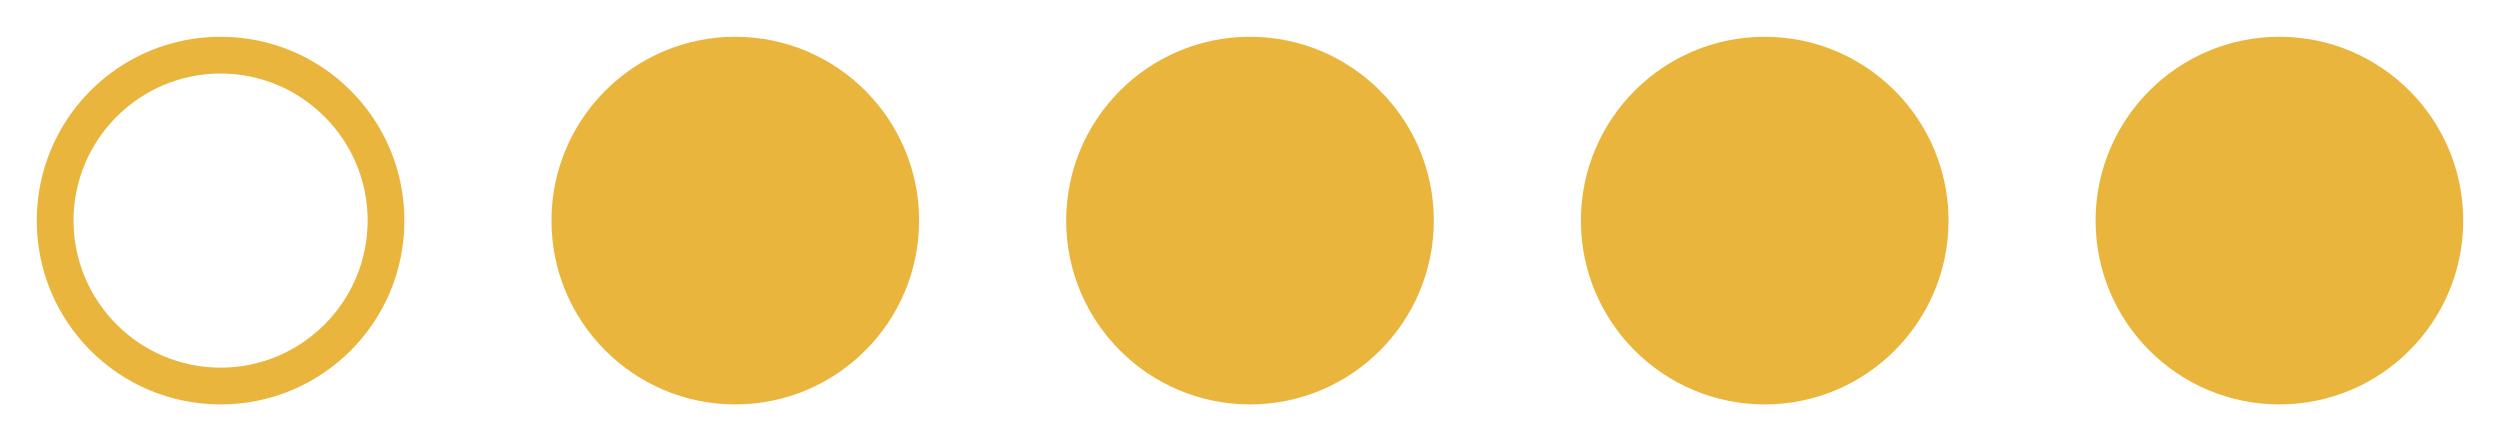 <svg width="136" height="24" viewBox="0 0 136 24" fill="none" xmlns="http://www.w3.org/2000/svg">
    <g clip-path="url(#clip0_1_3)">
    <path d="M12 2C6.47 2 2 6.47 2 12C2 17.53 6.47 22 12 22C17.53 22 22 17.53 22 12C22 6.47 17.53 2 12 2ZM12 20C7.59 20 4 16.41 4 12C4 7.59 7.59 4 12 4C16.41 4 20 7.59 20 12C20 16.41 16.41 20 12 20Z" fill="#EAB53D"/>
    </g>
    <g clip-path="url(#clip1_1_3)">
    <path d="M40 2C34.48 2 30 6.48 30 12C30 17.52 34.48 22 40 22C45.52 22 50 17.52 50 12C50 6.48 45.52 2 40 2Z" fill="#EAB53D"/>
    </g>
    <g clip-path="url(#clip2_1_3)">
    <path d="M68 2C62.48 2 58 6.48 58 12C58 17.52 62.48 22 68 22C73.52 22 78 17.52 78 12C78 6.48 73.52 2 68 2Z" fill="#EAB53D"/>
    </g>
    <g clip-path="url(#clip3_1_3)">
    <path d="M96 2C90.48 2 86 6.48 86 12C86 17.52 90.48 22 96 22C101.52 22 106 17.52 106 12C106 6.48 101.52 2 96 2Z" fill="#EAB53D"/>
    </g>
    <g clip-path="url(#clip4_1_3)">
    <path d="M124 2C118.48 2 114 6.48 114 12C114 17.52 118.48 22 124 22C129.52 22 134 17.52 134 12C134 6.48 129.52 2 124 2Z" fill="#EAB53D"/>
    </g>
    <defs>
    <clipPath id="clip0_1_3">
    <rect width="24" height="24" fill="white"/>
    </clipPath>
    <clipPath id="clip1_1_3">
    <rect width="24" height="24" fill="white" transform="translate(28)"/>
    </clipPath>
    <clipPath id="clip2_1_3">
    <rect width="24" height="24" fill="white" transform="translate(56)"/>
    </clipPath>
    <clipPath id="clip3_1_3">
    <rect width="24" height="24" fill="white" transform="translate(84)"/>
    </clipPath>
    <clipPath id="clip4_1_3">
    <rect width="24" height="24" fill="white" transform="translate(112)"/>
    </clipPath>
    </defs>
    </svg>
    